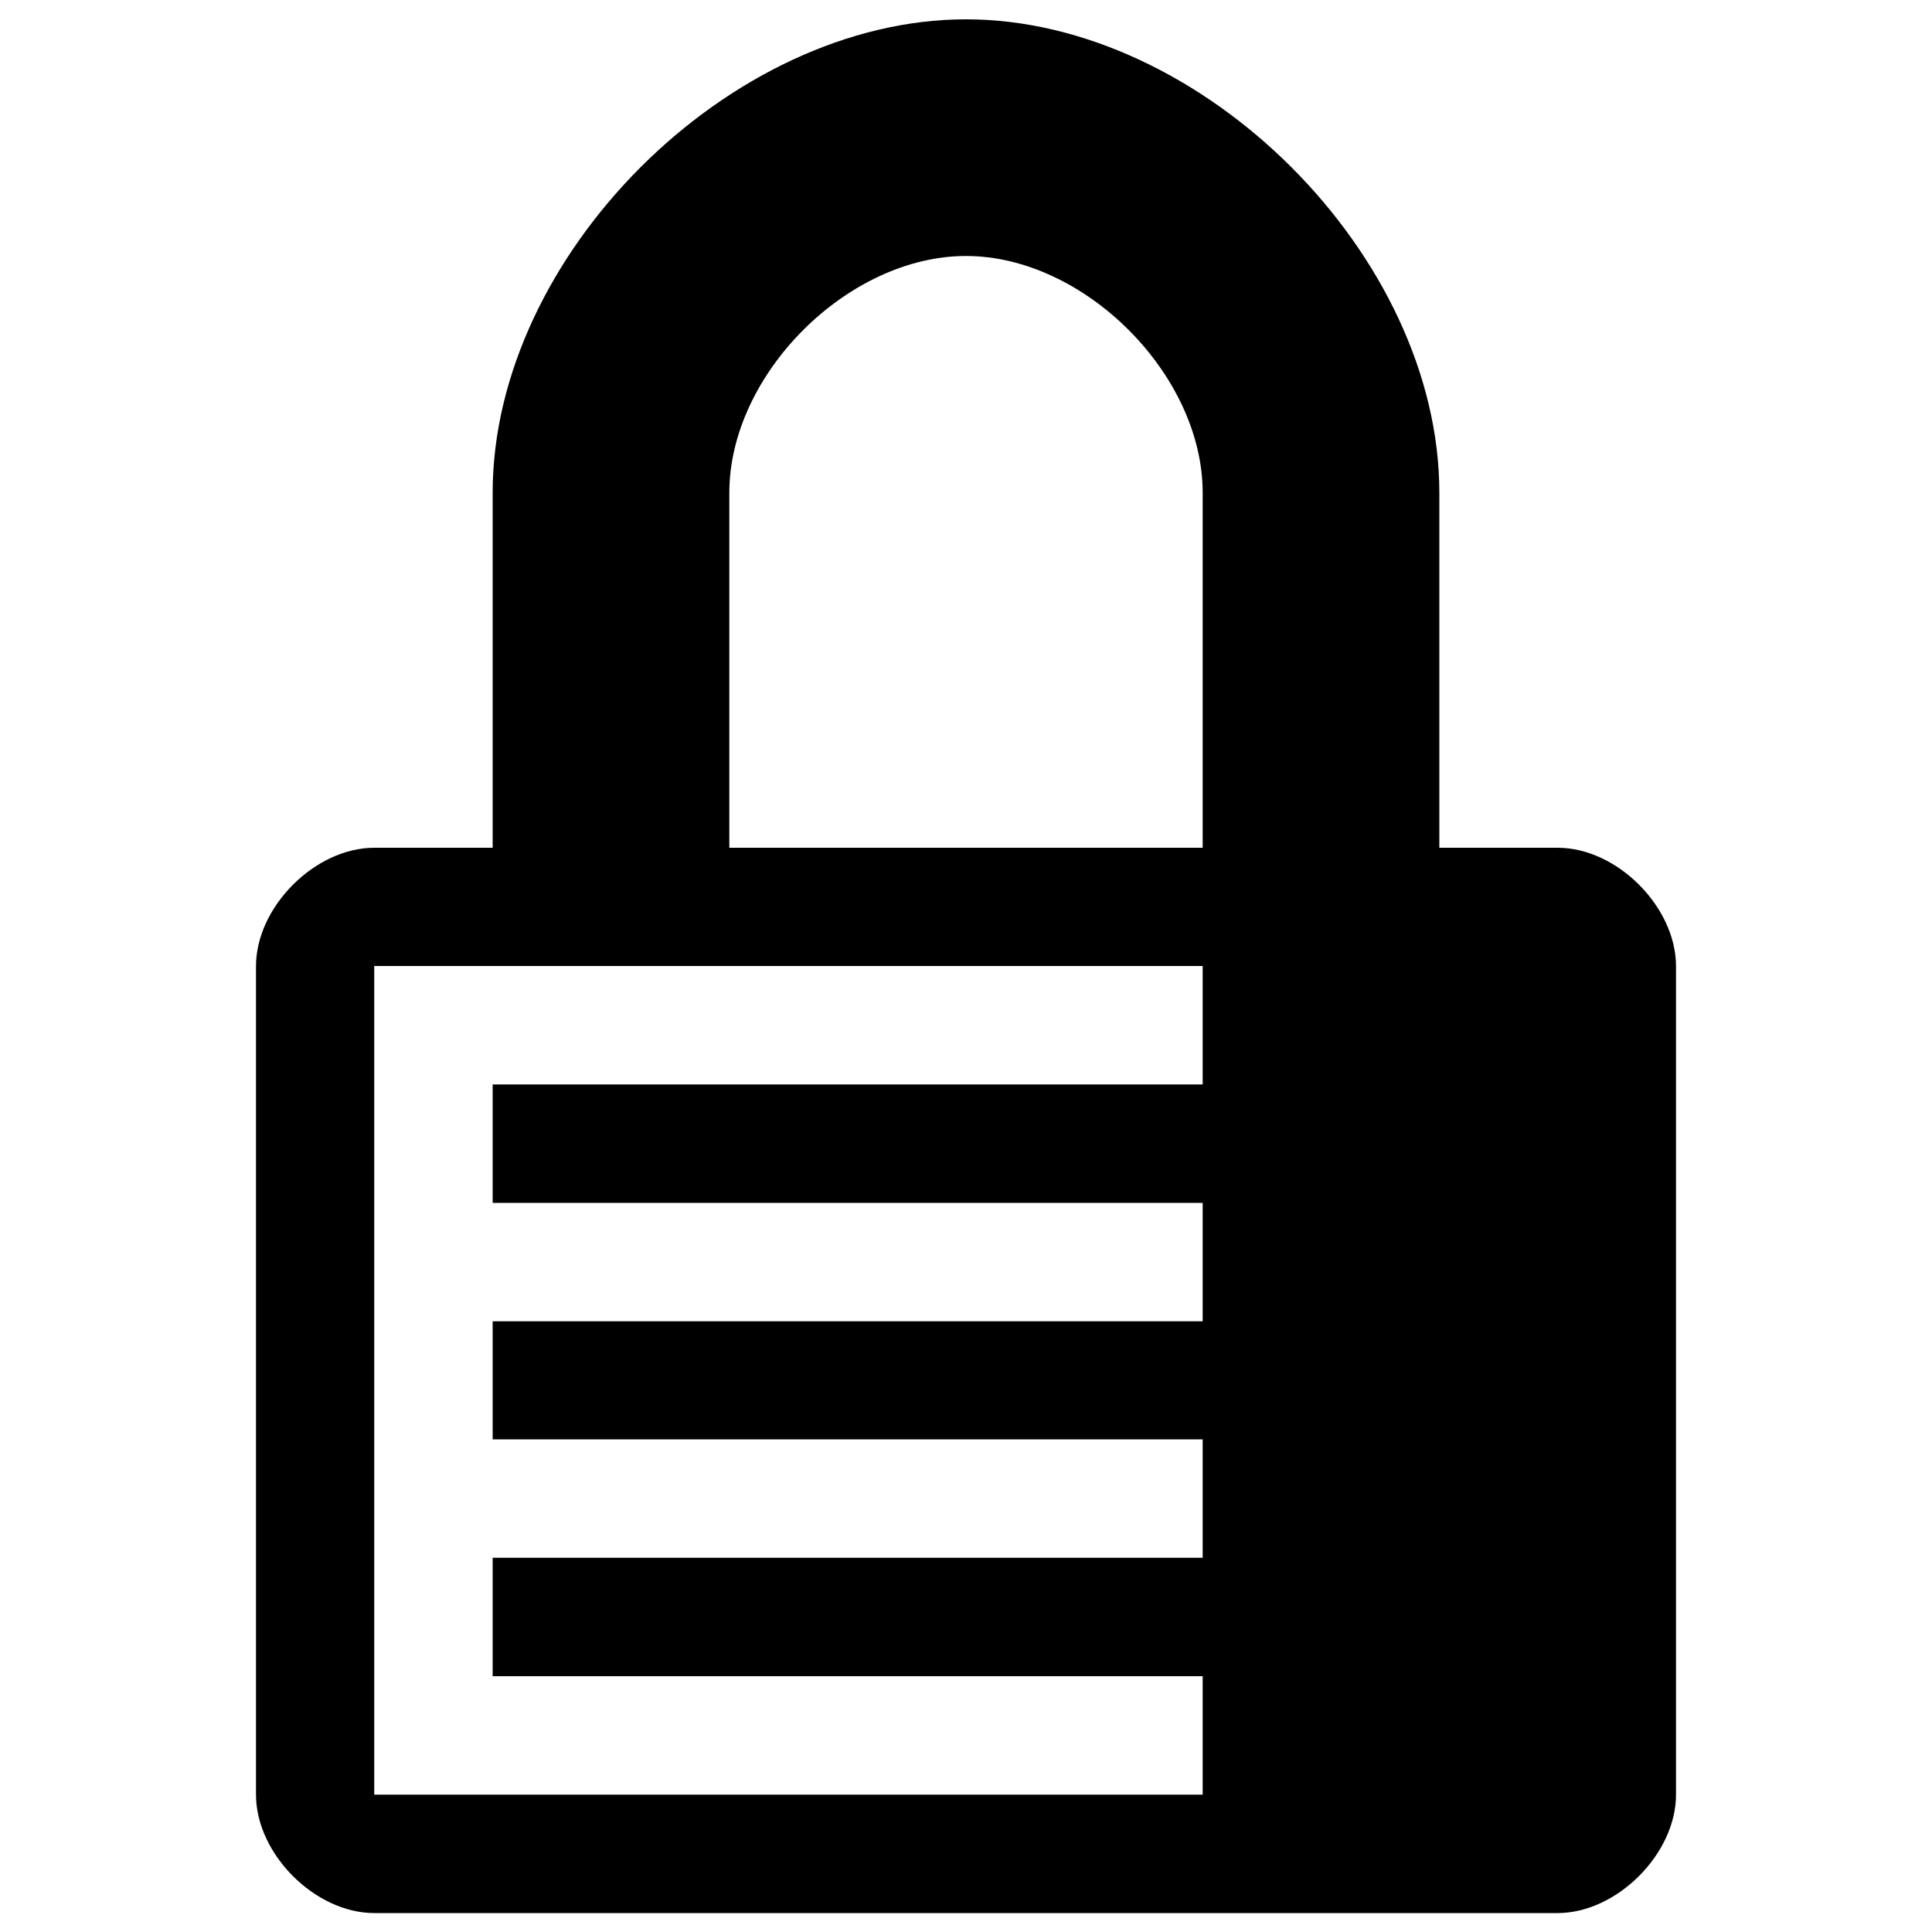 <?xml version="1.0" encoding="utf-8"?>
<!-- Svg Vector Icons : http://www.onlinewebfonts.com/icon -->
<!DOCTYPE svg PUBLIC "-//W3C//DTD SVG 1.1//EN" "http://www.w3.org/Graphics/SVG/1.1/DTD/svg11.dtd">
<svg version="1.1" xmlns="http://www.w3.org/2000/svg" xmlns:xlink="http://www.w3.org/1999/xlink" x="0px" y="0px" viewBox="0 0 1000 1000" enable-background="new 0 0 1000 1000" xml:space="preserve">
<g><g><path d="M806.3,438.8c-30.6,0-61.3,0-61.3,0s0-61.3,0-183.8S622.5,10,500,10S255,132.5,255,255s0,183.8,0,183.8s-30.6,0-61.3,0c-30.6,0-61.2,30.6-61.2,61.3s0,398.1,0,428.8s30.6,61.3,61.2,61.3c30.6,0,581.9,0,612.5,0s61.3-30.6,61.3-61.3s0-398.1,0-428.8S836.9,438.8,806.3,438.8z M622.5,561.3H255v61.3h367.5v61.3H255V745h367.5v61.3H255v61.3h367.5v61.3H193.7V500h428.8V561.3z M622.5,438.8h-245c0,0,0-122.5,0-183.8S438.8,132.5,500,132.5S622.5,193.8,622.5,255S622.5,438.8,622.5,438.8z"/></g></g>
</svg>